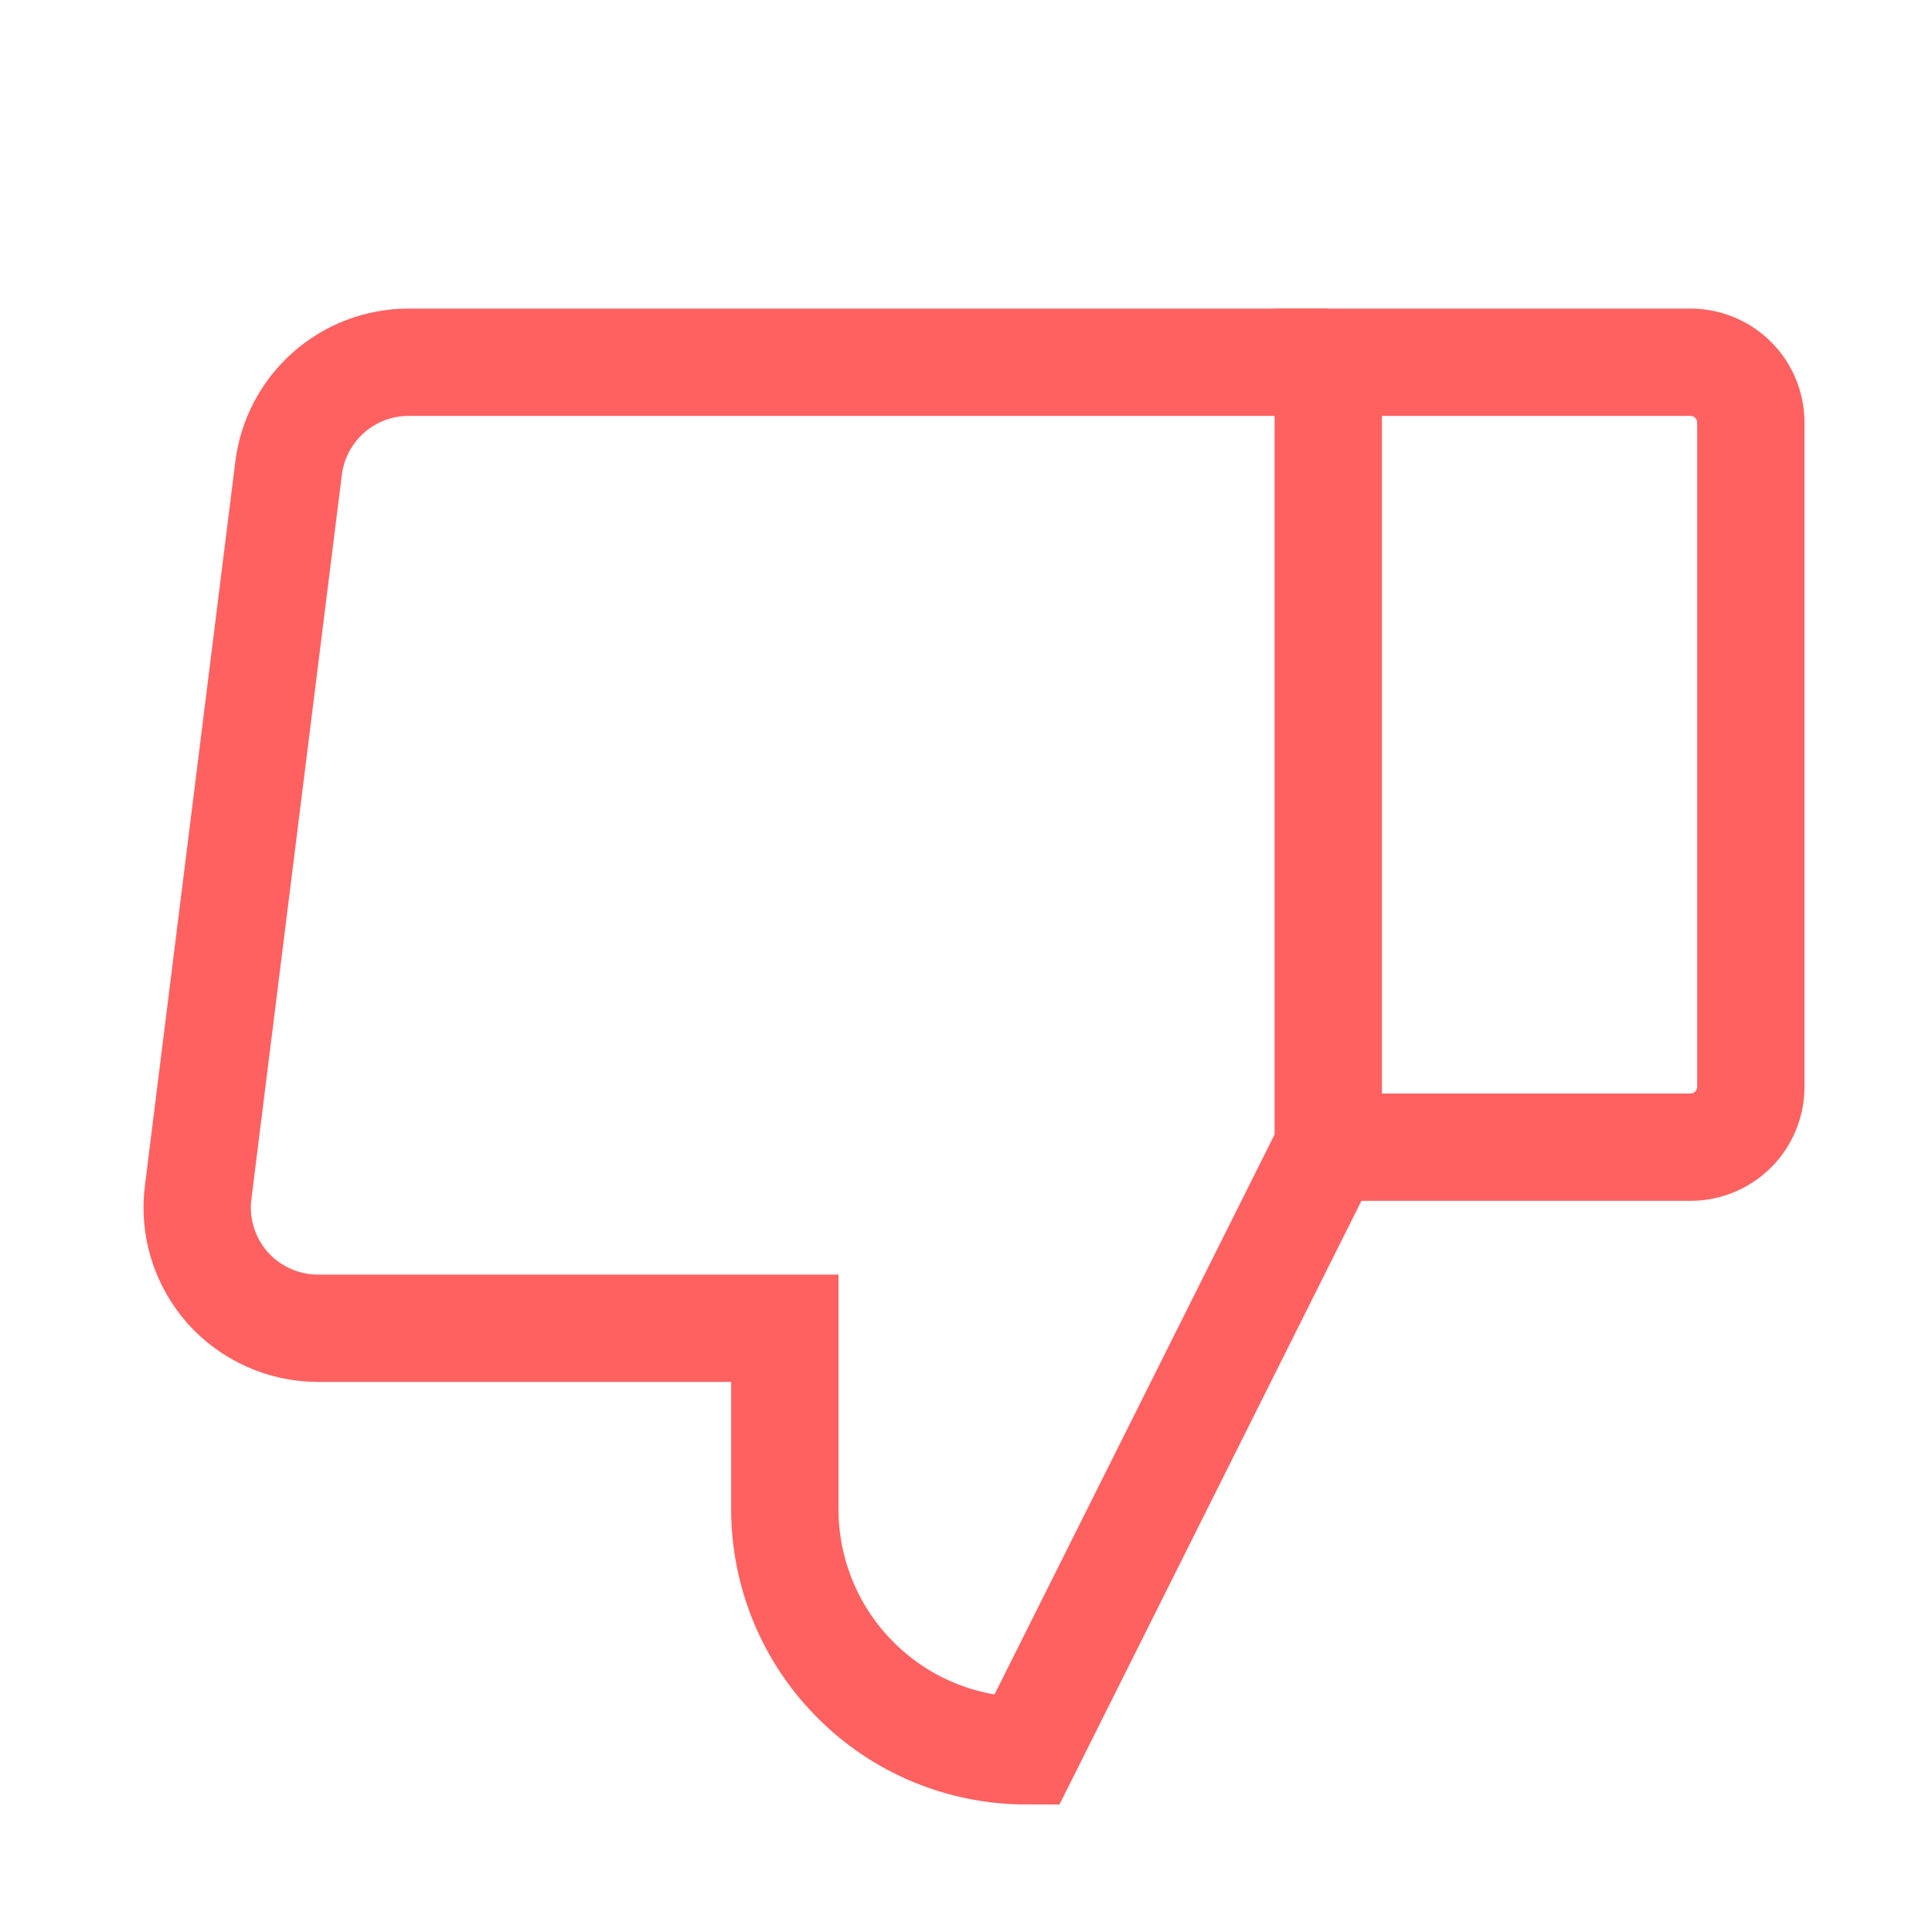 <svg width="18" height="18" viewBox="0 0 18 18" fill="none" xmlns="http://www.w3.org/2000/svg">
<path d="M15.75 10.688H12.375V3.375H15.75C15.899 3.375 16.042 3.434 16.148 3.54C16.253 3.645 16.312 3.788 16.312 3.938V10.125C16.312 10.274 16.253 10.417 16.148 10.523C16.042 10.628 15.899 10.688 15.75 10.688V10.688Z" stroke="#FF6161" strokeLinecap="round" strokeLinejoin="round"/>
<path d="M12.375 10.688L9.562 16.312C9.267 16.312 8.974 16.254 8.701 16.141C8.428 16.028 8.18 15.862 7.972 15.653C7.763 15.445 7.597 15.197 7.484 14.924C7.371 14.651 7.312 14.358 7.312 14.062V12.375H2.962C2.802 12.375 2.645 12.341 2.499 12.275C2.354 12.21 2.224 12.114 2.118 11.995C2.013 11.875 1.934 11.734 1.887 11.582C1.84 11.429 1.826 11.269 1.846 11.111L2.689 4.36C2.723 4.088 2.856 3.838 3.061 3.657C3.267 3.475 3.531 3.375 3.806 3.375H12.375" stroke="#FF6161" strokeLinecap="round" strokeLinejoin="round"/>
</svg>
